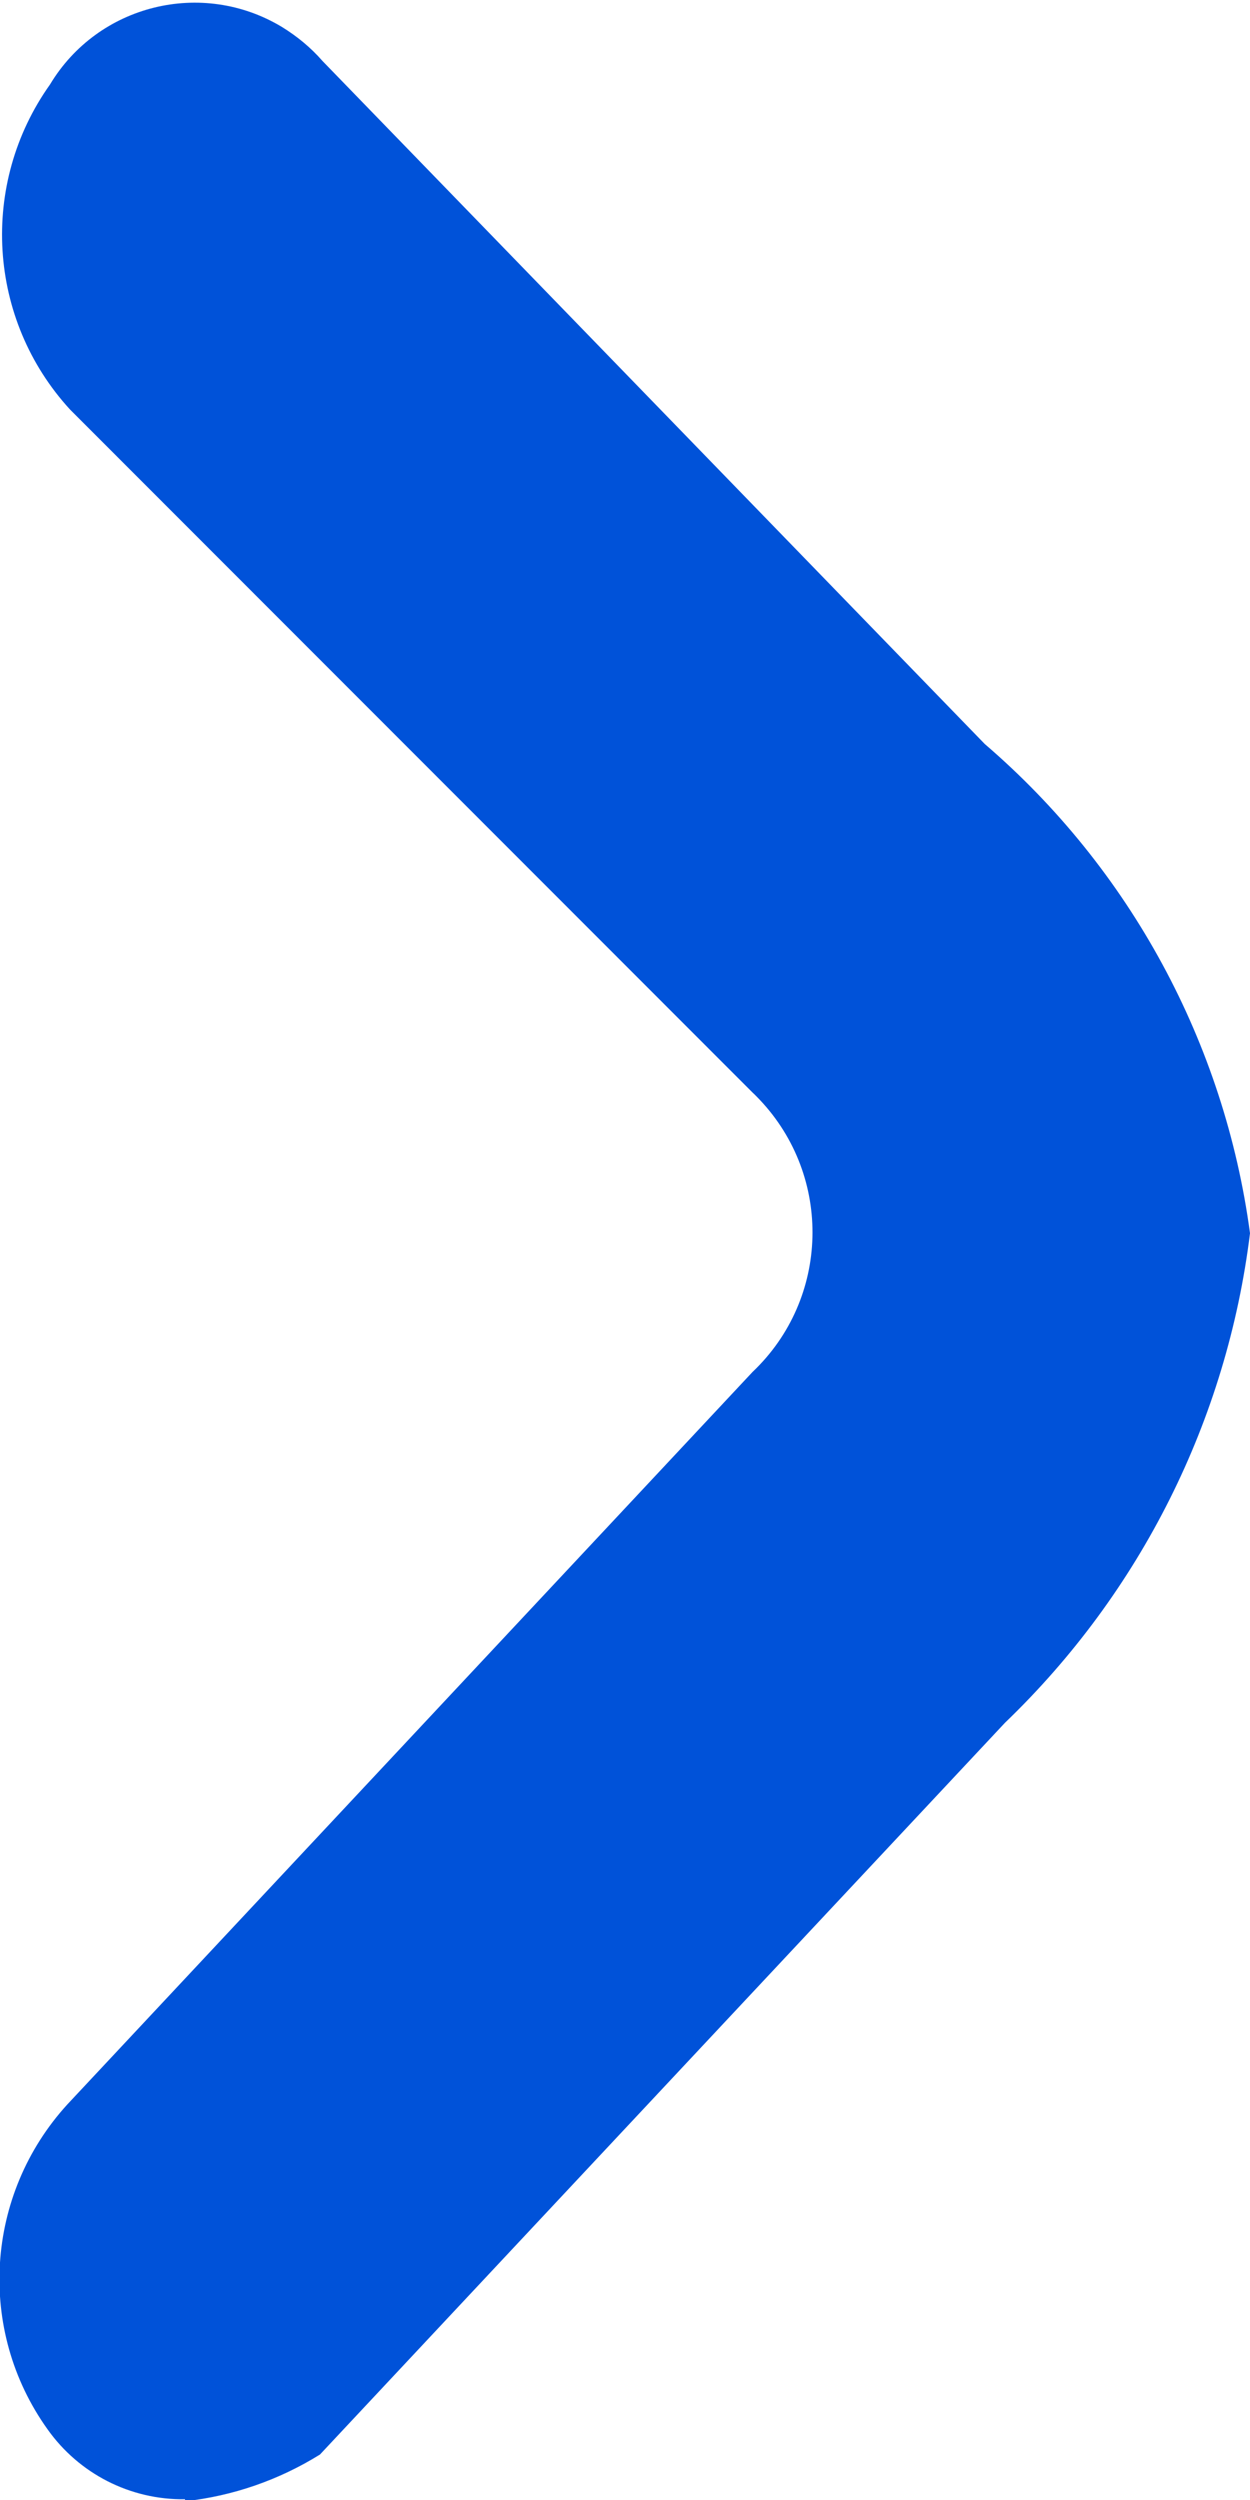 <?xml version="1.0" encoding="utf-8"?>
<!-- Generator: Adobe Illustrator 16.0.0, SVG Export Plug-In . SVG Version: 6.00 Build 0)  -->
<!DOCTYPE svg PUBLIC "-//W3C//DTD SVG 1.1//EN" "http://www.w3.org/Graphics/SVG/1.1/DTD/svg11.dtd">
<svg version="1.1" id="图层_1" xmlns="http://www.w3.org/2000/svg" xmlns:xlink="http://www.w3.org/1999/xlink" x="0px" y="0px"
	 width="5px" height="10px" viewBox="0 0 5 10" enable-background="new 0 0 5 10" xml:space="preserve">
<path id="形状_17_拷贝_10" fill="#0052D9" d="M0.74,9.997C0.521,10,0.316,9.895,0.19,9.717c-0.284-0.397-0.25-0.939,0.08-1.3
	l2.74-2.929c0.309-0.293,0.321-0.781,0.028-1.09C3.029,4.389,3.02,4.379,3.01,4.37L0.28,1.638c-0.33-0.36-0.363-0.902-0.08-1.3
	c0.192-0.32,0.608-0.423,0.928-0.23C1.188,0.145,1.243,0.19,1.29,0.244l2.649,2.732C4.521,3.476,4.898,4.173,5,4.933
	C4.908,5.679,4.563,6.369,4.02,6.891L1.28,9.818C1.116,9.92,0.932,9.984,0.74,10.005l0,0V9.997z"/>
</svg>
